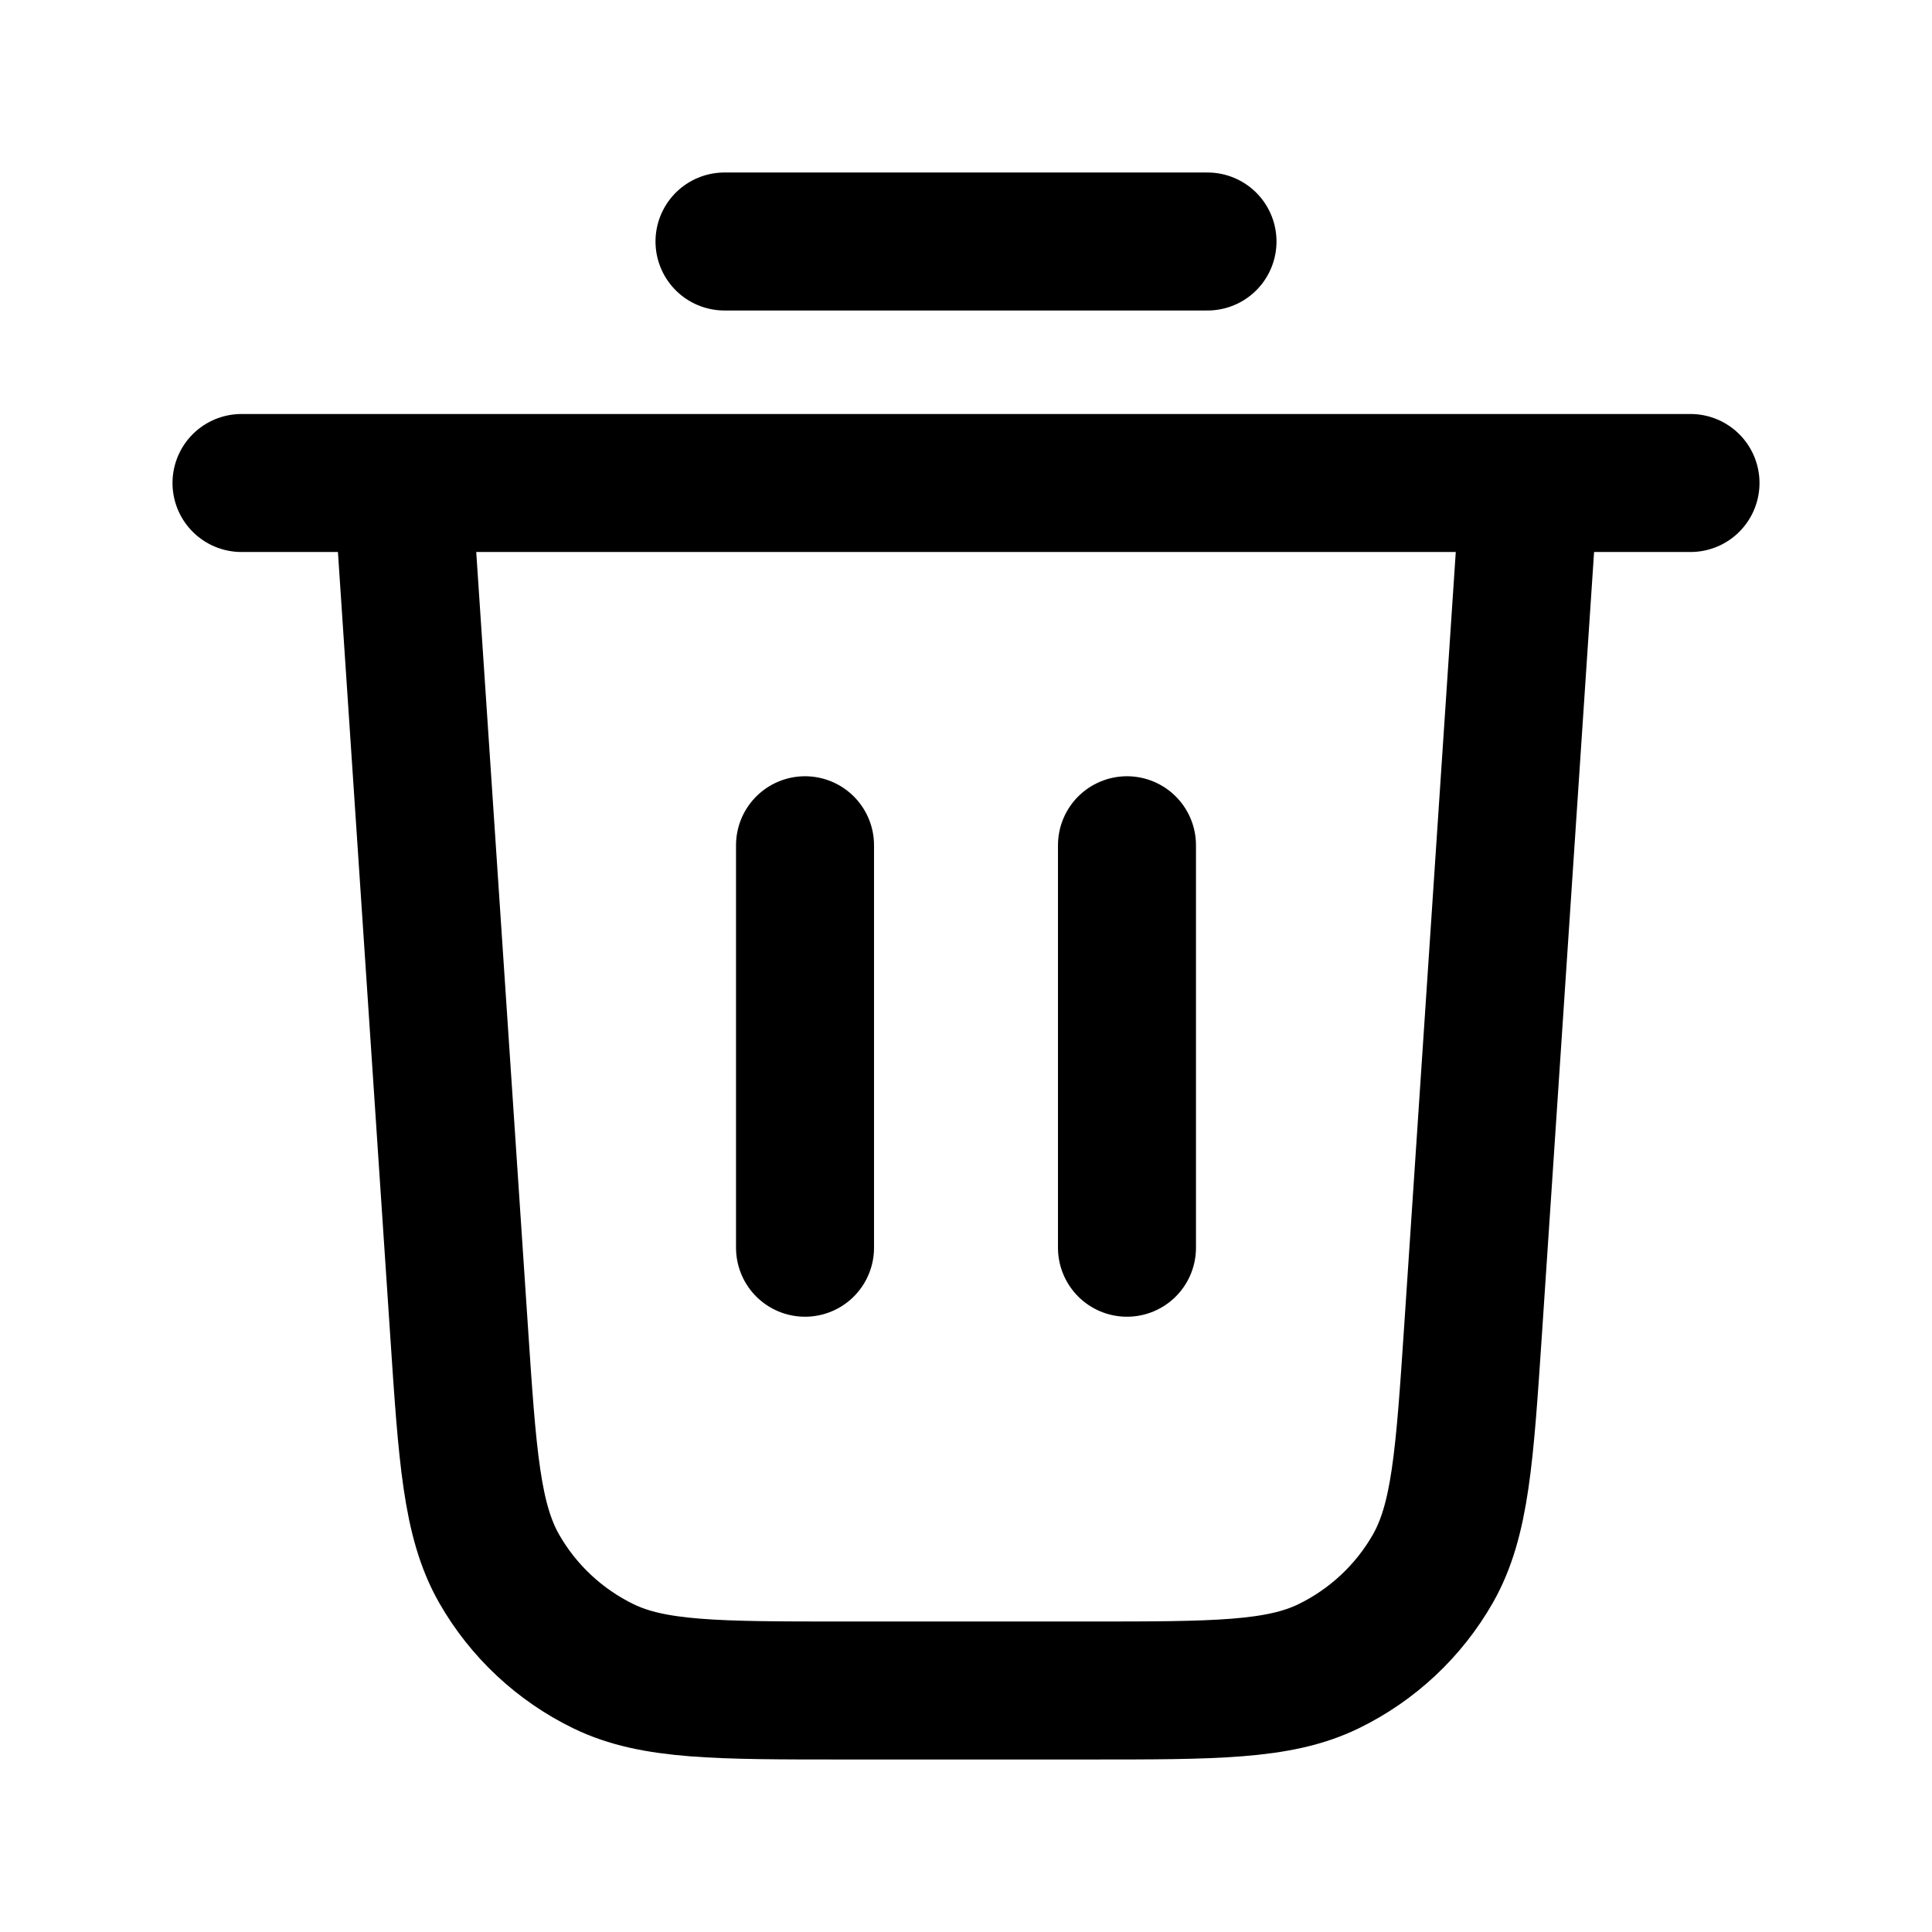 <svg width="28" height="28" viewBox="0 0 28 28" fill="none" xmlns="http://www.w3.org/2000/svg">
<path d="M10.5 3.5H17.5M3.5 7H24.5M22.167 7L21.349 19.273C21.226 21.114 21.164 22.034 20.767 22.733C20.417 23.347 19.888 23.841 19.252 24.15C18.529 24.5 17.606 24.5 15.761 24.5H12.239C10.394 24.5 9.471 24.5 8.748 24.15C8.112 23.841 7.583 23.347 7.233 22.733C6.836 22.034 6.774 21.114 6.652 19.273L5.833 7M11.667 12.25V18.083M16.333 12.25V18.083" stroke="black" stroke-width="2" stroke-linecap="round" stroke-linejoin="round"/>
</svg>
